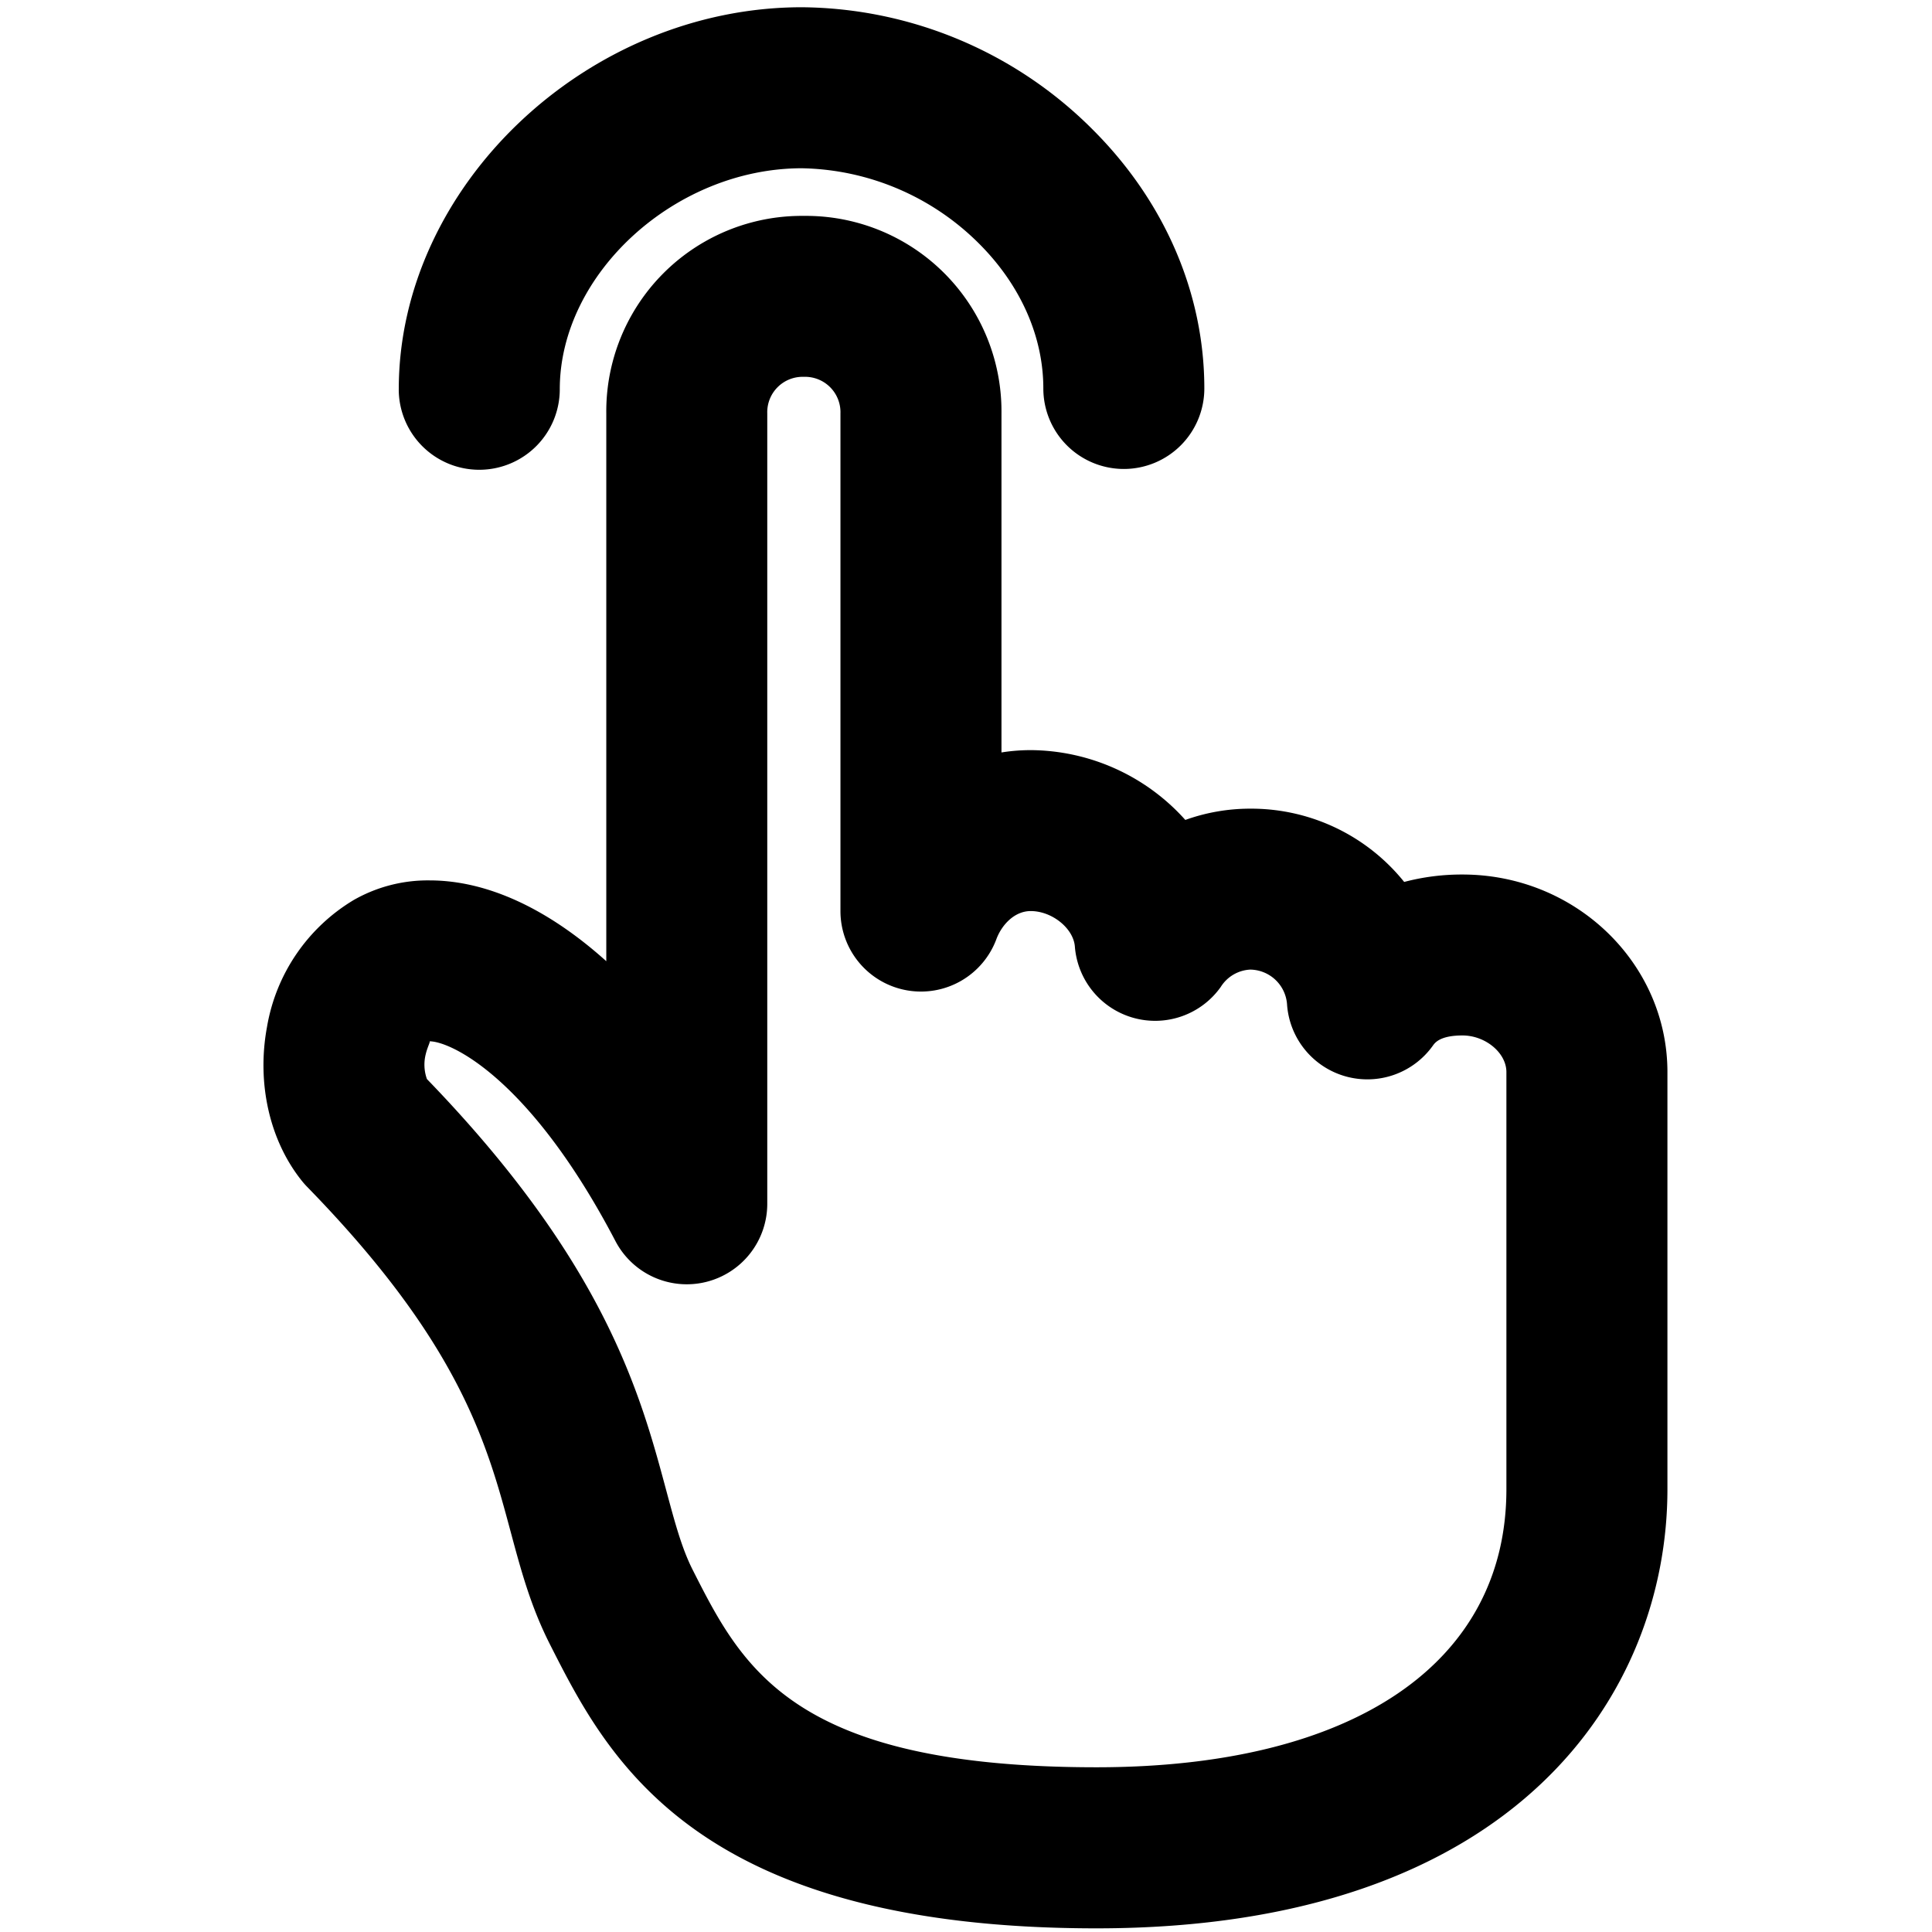 <svg xmlns="http://www.w3.org/2000/svg" viewBox="0 0 264 264">
    <path d="M75.145 224.69c-2.626-5.182-3.949-10.109-5.351-15.327-3.241-12.067-6.914-25.745-27.821-47.184-.239-.244-.467-.5-.682-.766-4.443-5.5-6.239-13.383-4.806-21.089a25.105 25.105 0 0 1 11.862-17.349 20.414 20.414 0 0 1 10.355-2.672c7.905 0 16.2 3.9 24.145 11.042V56.501a26.713 26.713 0 0 1 27-27 26.713 26.713 0 0 1 27 27v46.318a25.28 25.28 0 0 1 4-.318 28.6 28.6 0 0 1 21.122 9.54 26.2 26.2 0 0 1 8.878-1.54 26.818 26.818 0 0 1 21.028 10.013 30.749 30.749 0 0 1 7.972-1.014c15.44 0 28 12.113 28 27v57c0 27.678-20.428 60-78 60-55.031 0-66.869-23.356-74.702-38.81Zm-16.98-80.6a5.856 5.856 0 0 0 .171 3.357c24.384 25.216 29.187 43.109 32.7 56.2 1.192 4.438 2.133 7.942 3.618 10.871 6.777 13.372 13.672 26.973 55.189 26.973 35.065 0 56-14.206 56-38v-57c0-2.616-2.86-5-6-5-3.058 0-3.767 1-4.034 1.373a11 11 0 0 1-11.9 4.228 11 11 0 0 1-8.032-9.746 5.115 5.115 0 0 0-5.034-4.854 5.046 5.046 0 0 0-4.034 2.374 11 11 0 0 1-11.9 4.227 11 11 0 0 1-8.032-9.746c-.195-2.5-3.127-4.854-6.033-4.854-2.255 0-3.981 1.927-4.691 3.836a11 11 0 0 1-12.258 6.99 11 11 0 0 1-9.051-10.826v-68a4.836 4.836 0 0 0-5-5 4.836 4.836 0 0 0-5 5v108a11 11 0 0 1-8.375 10.682 11 11 0 0 1-12.371-5.584c-11.653-22.281-22.514-27.3-25.4-27.3.138.03-.304.804-.533 1.804Zm-3.674-90.9c0-27.768 25.712-52.159 55.023-52.2a56.779 56.779 0 0 1 39.818 16.736c9.824 9.811 15.235 22.368 15.235 35.356a11 11 0 0 1-11 11 11 11 0 0 1-11-11c0-7.106-3.119-14.134-8.781-19.79a35.115 35.115 0 0 0-24.242-10.3c-17.3.022-33.053 14.417-33.053 30.2a11 11 0 0 1-11 11 11 11 0 0 1-11.003-10.993Z"/>
</svg>
